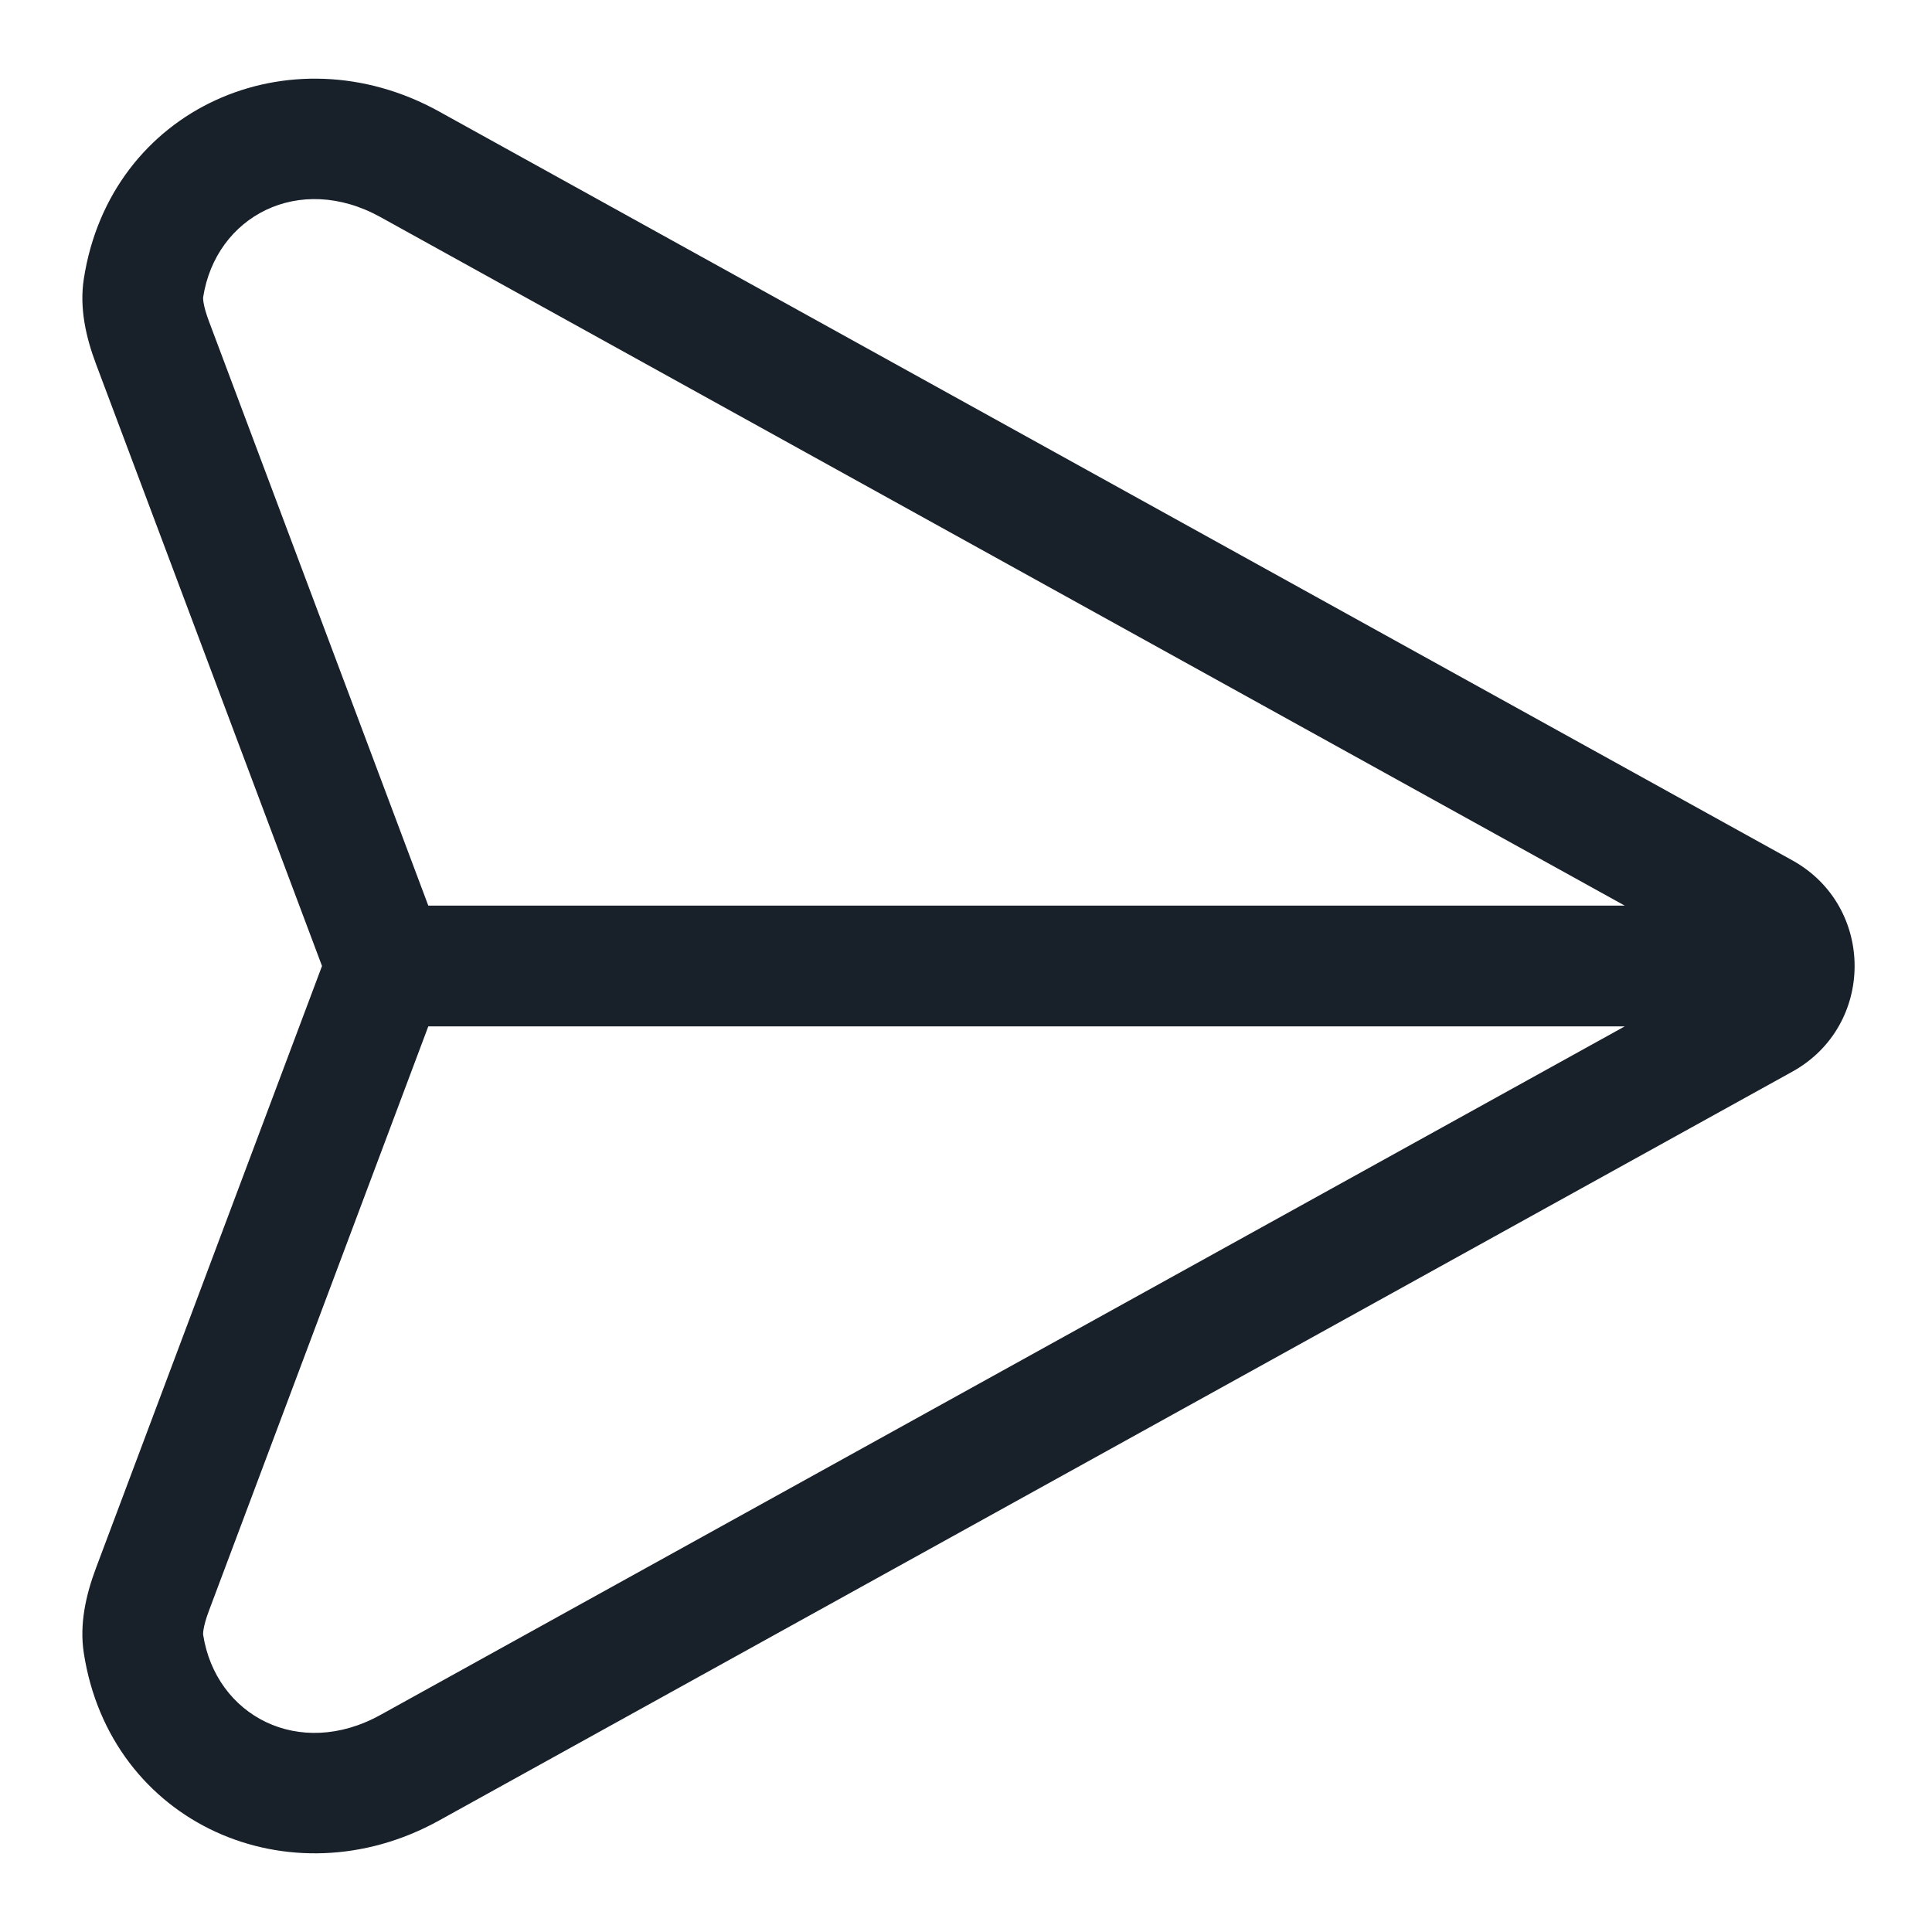 <svg width="64" height="64" viewBox="0 0 64 64" fill="none" xmlns="http://www.w3.org/2000/svg">
<path fill-rule="evenodd" clip-rule="evenodd" d="M14.188 34L6.922 53.356C6.819 53.63 6.766 53.833 6.743 53.976C6.725 54.09 6.728 54.142 6.729 54.15C7.145 56.837 9.91 58.3 12.603 56.809L53.822 34H14.188ZM53.822 30L12.603 7.191C9.91 5.7 7.145 7.163 6.729 9.85C6.729 9.85 6.729 9.849 6.729 9.849C6.729 9.849 6.729 9.85 6.729 9.852C6.729 9.851 6.729 9.851 6.729 9.85C6.728 9.858 6.725 9.91 6.743 10.024C6.766 10.167 6.819 10.37 6.922 10.644L14.188 30H53.822ZM3.177 12.05L10.667 32L3.177 51.95C2.84 52.849 2.629 53.809 2.776 54.758C3.649 60.417 9.611 63.036 14.54 60.309L59.373 35.5C62.124 33.978 62.124 30.023 59.373 28.5L14.54 3.691C9.611 0.963 3.649 3.583 2.776 9.242C2.629 10.191 2.84 11.151 3.177 12.05Z" fill="#18202A"/>
</svg>
